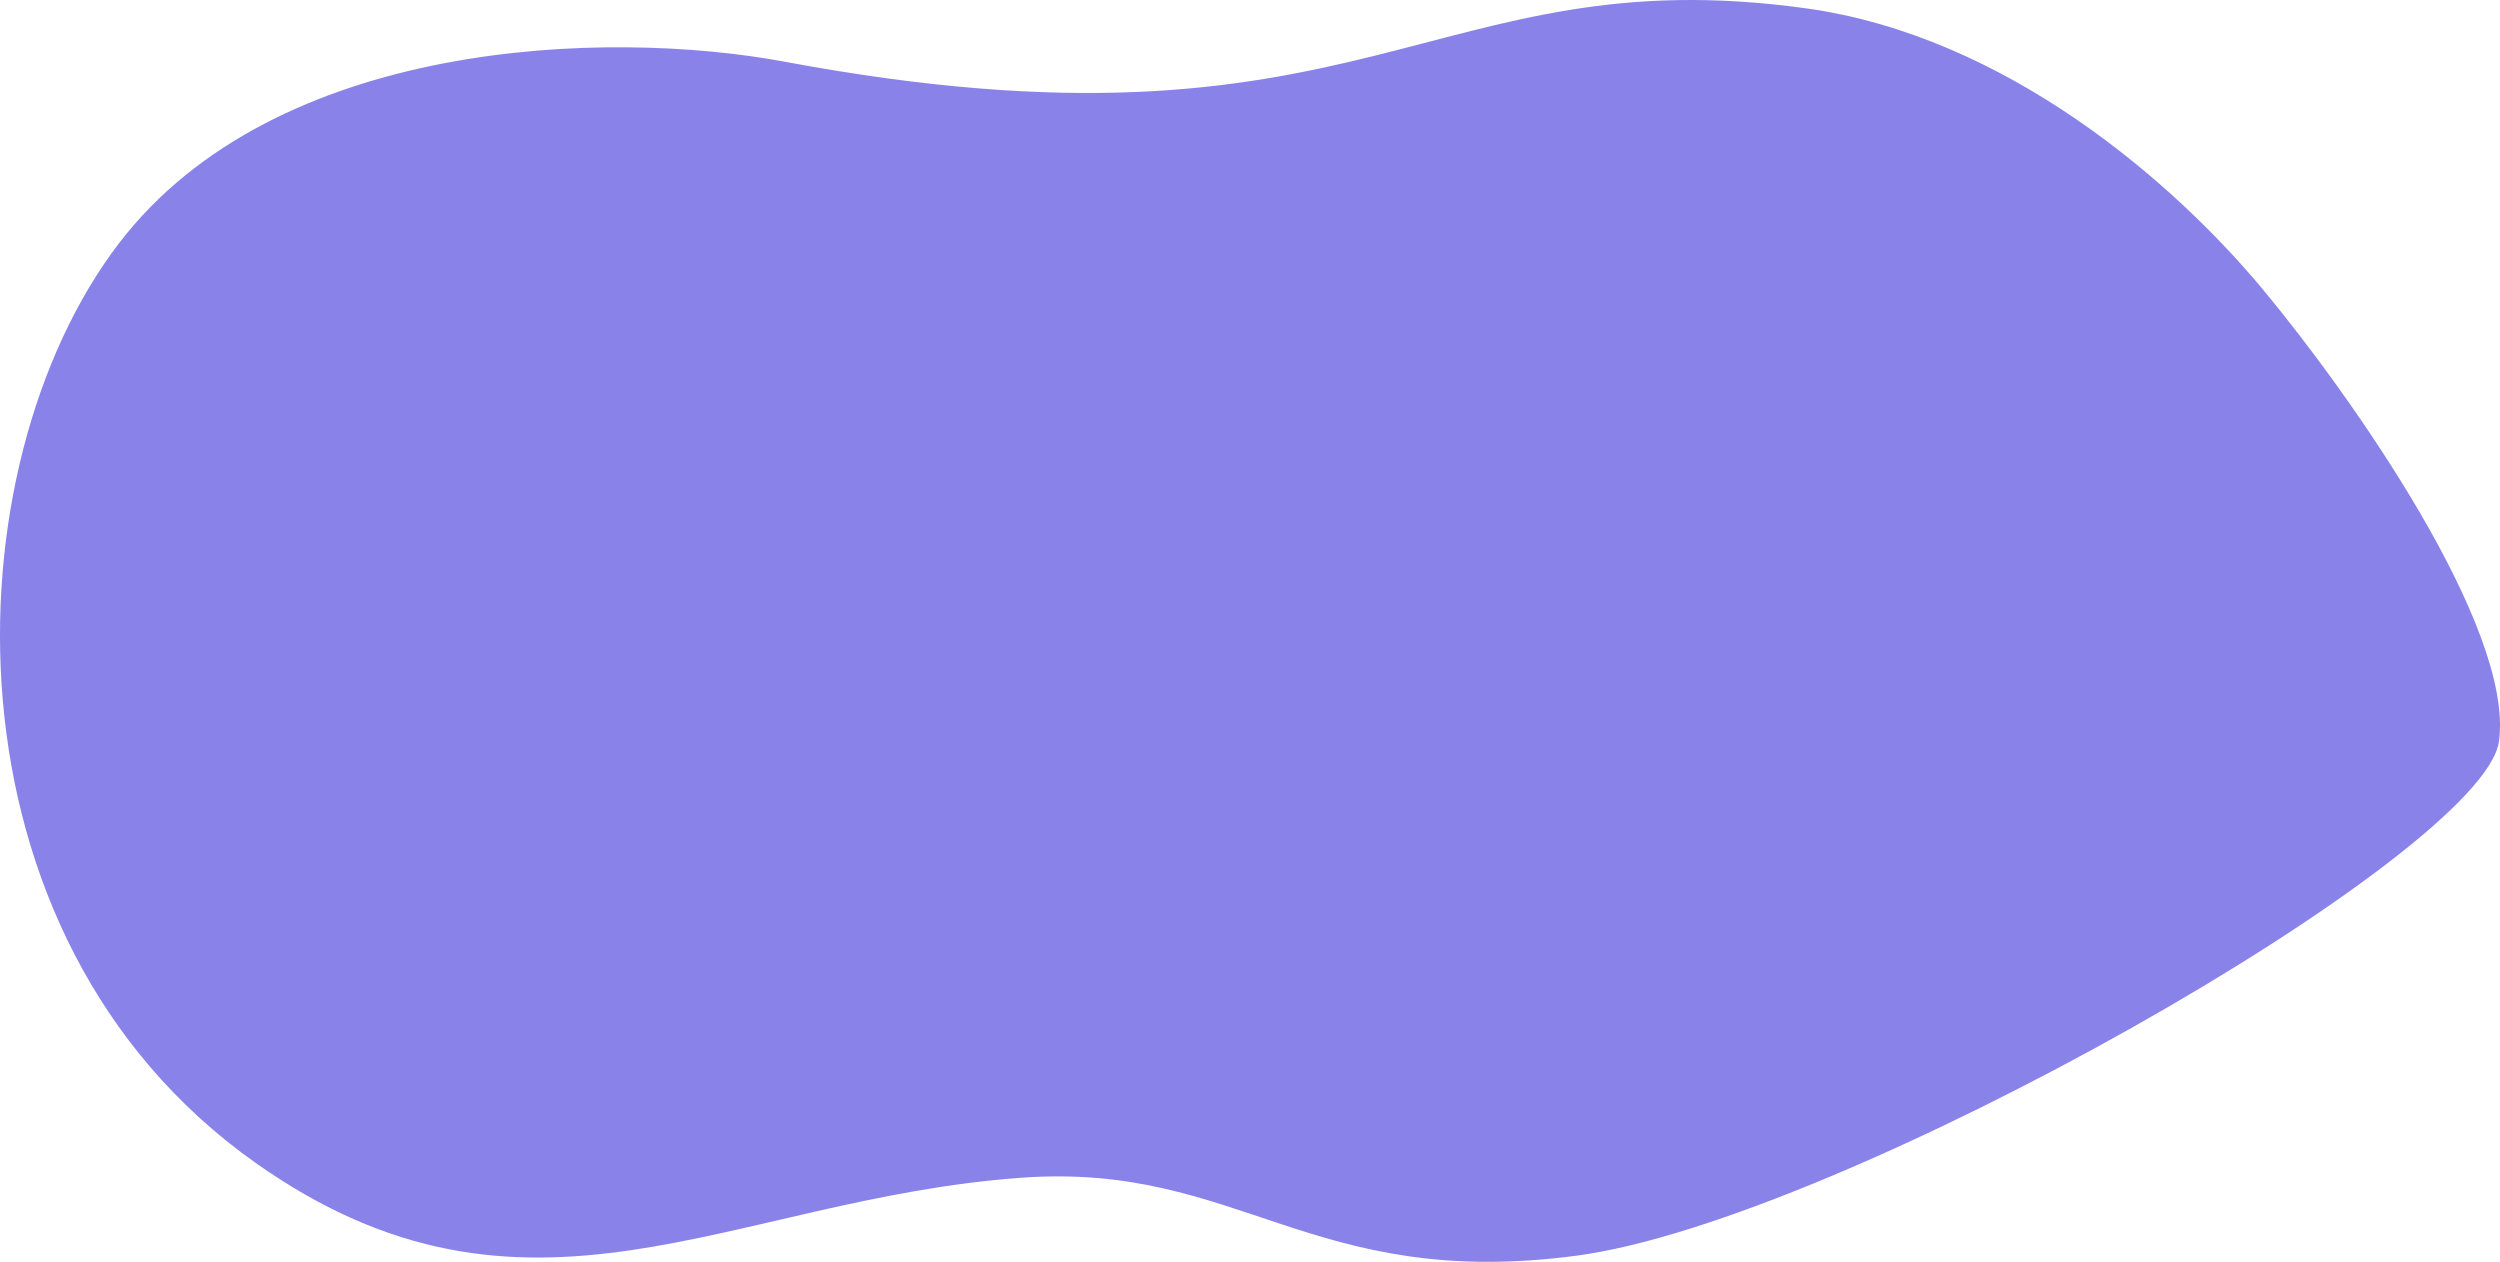 <svg width="1585" height="800" viewBox="0 0 1585 800" fill="none" xmlns="http://www.w3.org/2000/svg">
<path d="M647.623 746.68C785.734 736.723 830.67 818.379 999.214 796.146C1167.76 773.914 1574.7 541.96 1584.37 469.892C1594.04 397.823 1490.61 250.67 1434.33 183.099C1378.31 115.847 1271.98 22.815 1144.75 5.243C906.269 -27.694 866.68 108.066 497.584 39.147C384.459 18.024 174.615 24.639 75.474 154.198C-32.554 295.371 -41.731 593.218 161.997 737.231C334.328 859.051 461.886 760.071 647.623 746.68Z" fill="#8983E9"/>
</svg>
